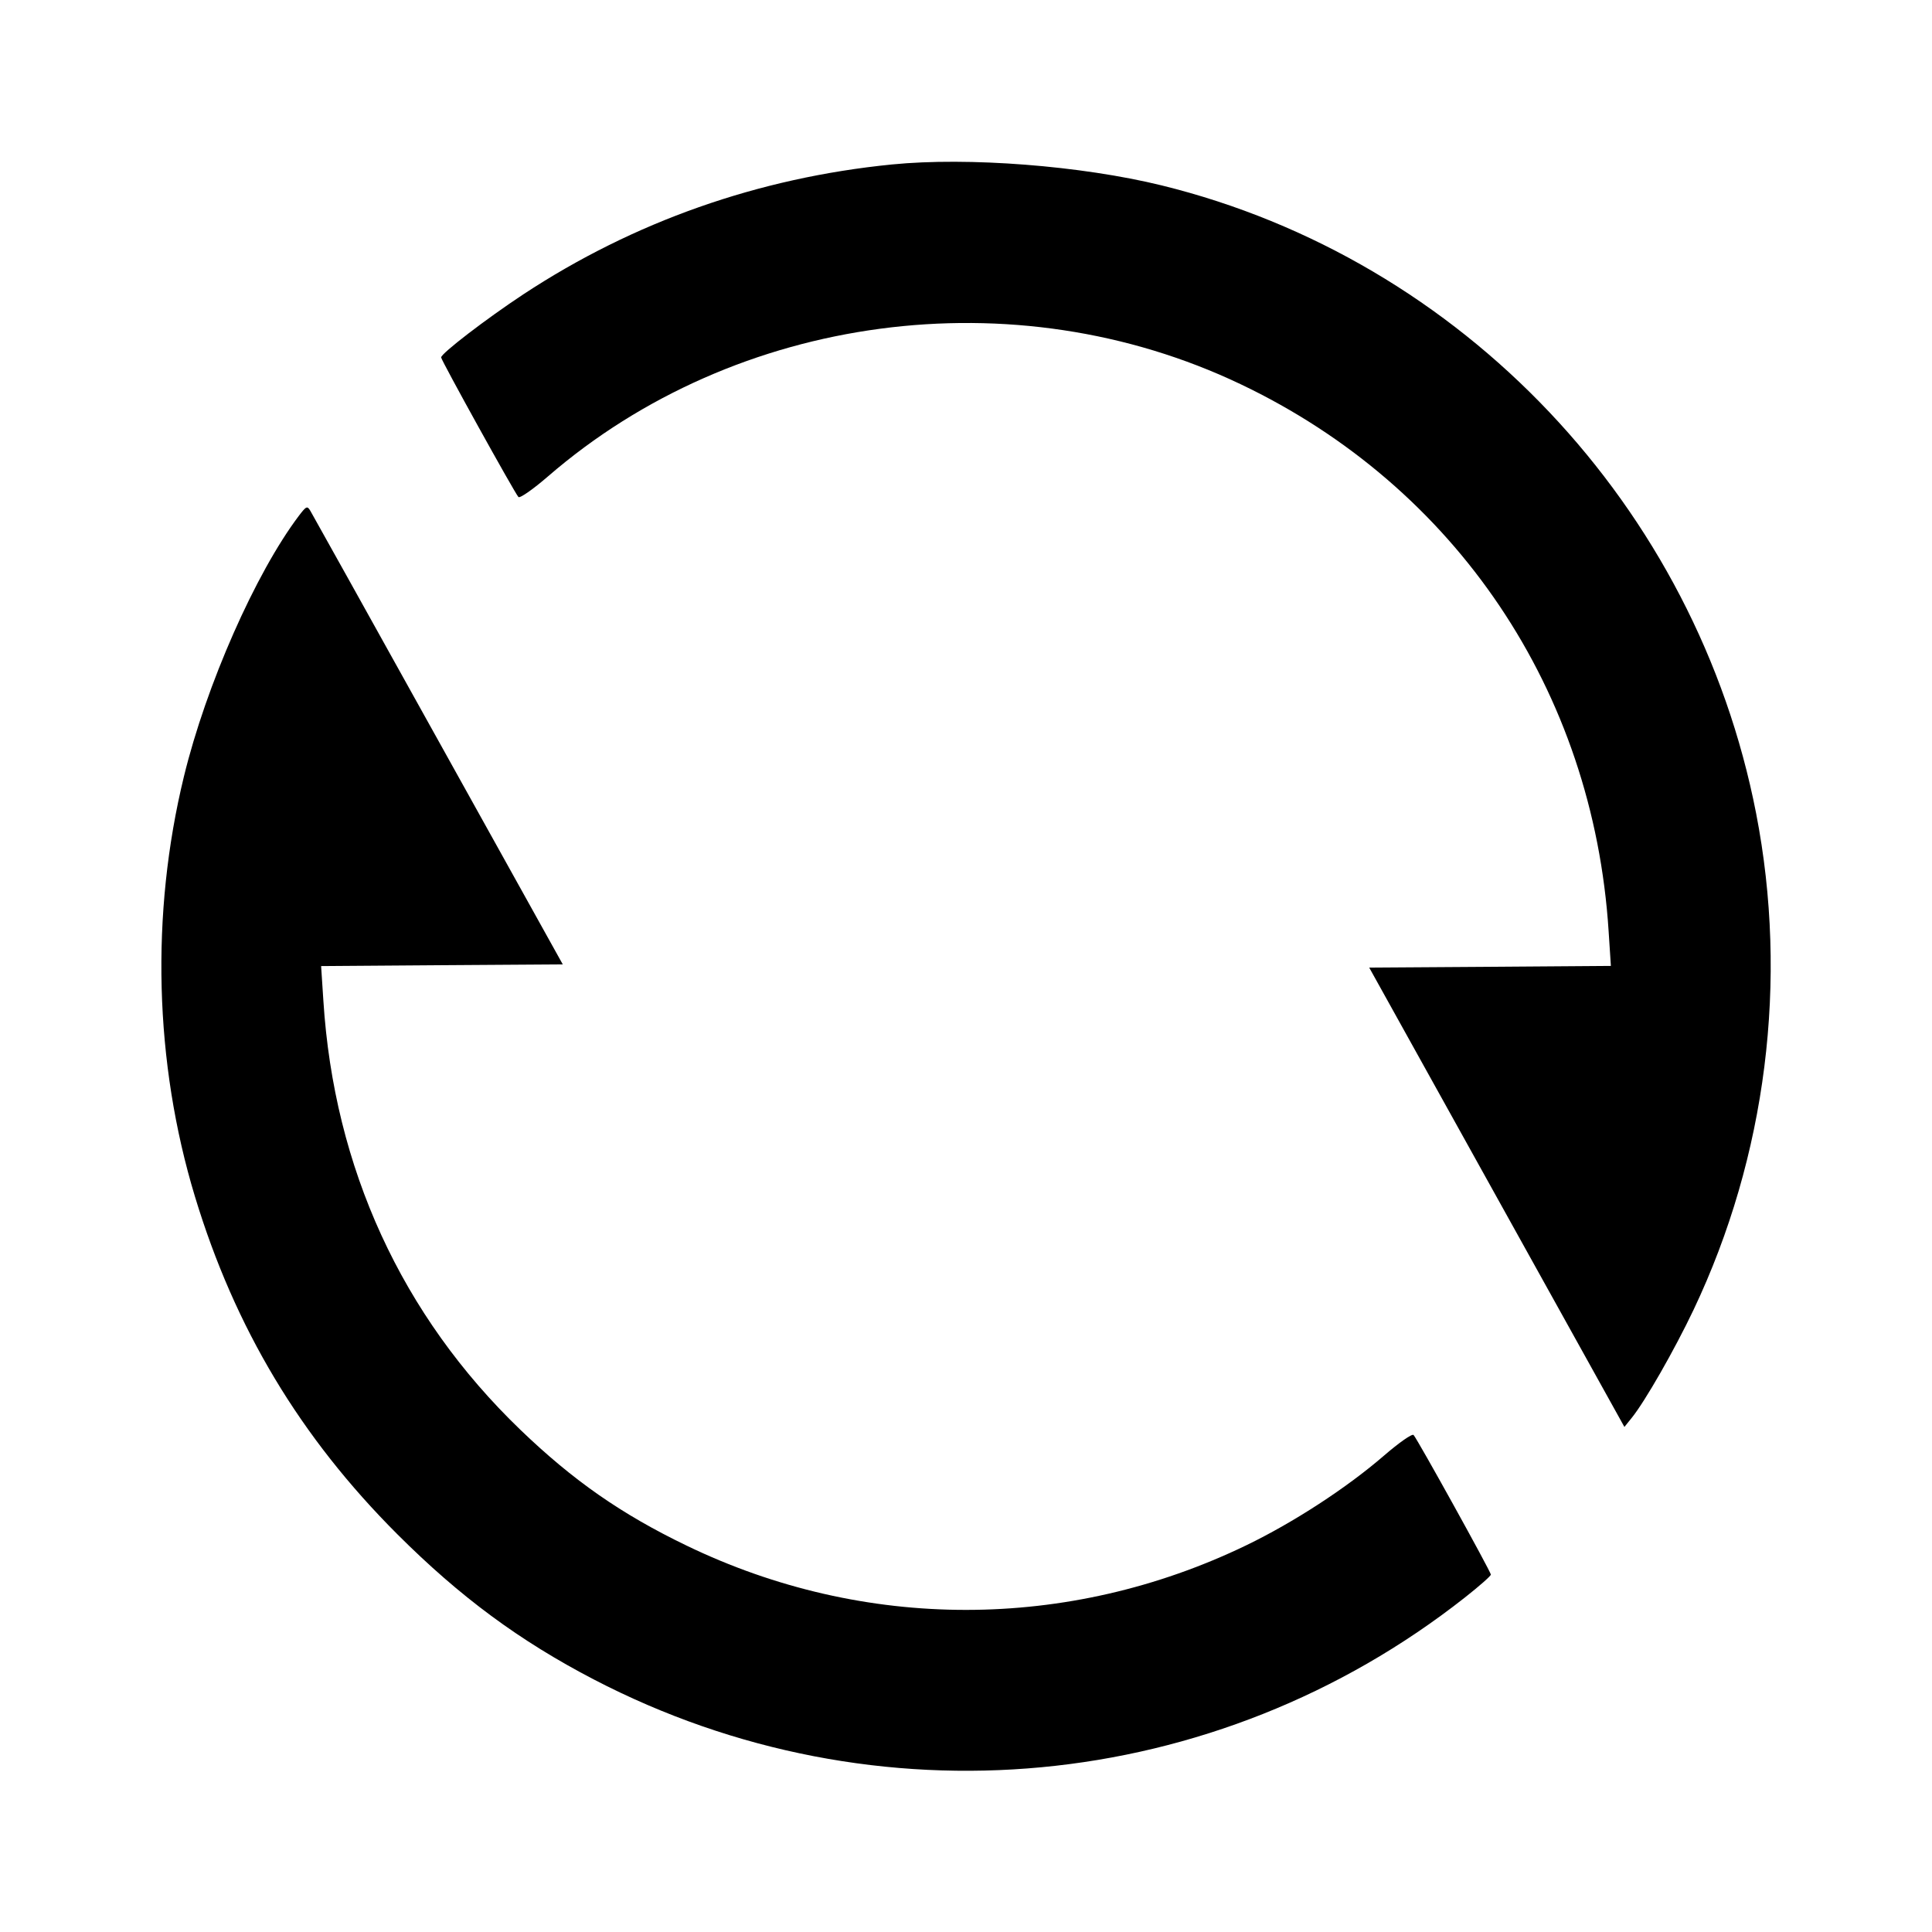 <svg viewBox="0 0 24 24" xmlns="http://www.w3.org/2000/svg"><path d="M11.080 2.043 C 9.421 2.208,7.871 2.754,6.500 3.657 C 6.041 3.960,5.480 4.390,5.480 4.440 C 5.480 4.475,6.394 6.125,6.440 6.174 C 6.458 6.193,6.622 6.078,6.806 5.919 C 9.147 3.893,12.601 3.433,15.412 4.773 C 18.087 6.047,19.793 8.584,19.983 11.570 L 20.011 11.999 18.510 12.010 L 17.009 12.020 18.594 14.873 L 20.179 17.726 20.270 17.613 C 20.435 17.409,20.800 16.771,21.038 16.271 C 21.943 14.365,22.219 12.178,21.815 10.103 C 21.073 6.292,18.165 3.221,14.430 2.303 C 13.429 2.058,12.028 1.949,11.080 2.043 M3.713 6.407 C 3.175 7.119,2.561 8.510,2.285 9.645 C 1.869 11.353,1.917 13.199,2.422 14.865 C 2.918 16.500,3.730 17.854,4.938 19.061 C 5.715 19.837,6.454 20.383,7.377 20.863 C 10.880 22.685,15.095 22.288,18.197 19.845 C 18.375 19.705,18.520 19.577,18.520 19.560 C 18.520 19.525,17.607 17.876,17.560 17.826 C 17.542 17.807,17.378 17.922,17.194 18.081 C 16.729 18.483,16.070 18.912,15.480 19.197 C 13.267 20.265,10.735 20.266,8.529 19.200 C 7.718 18.809,7.120 18.392,6.464 17.761 C 4.991 16.344,4.149 14.510,4.017 12.430 L 3.989 12.001 5.490 11.990 L 6.991 11.980 5.445 9.200 C 4.595 7.671,3.880 6.387,3.856 6.347 C 3.817 6.281,3.805 6.286,3.713 6.407 " stroke="none" fill-rule="evenodd" fill="black"></path></svg>